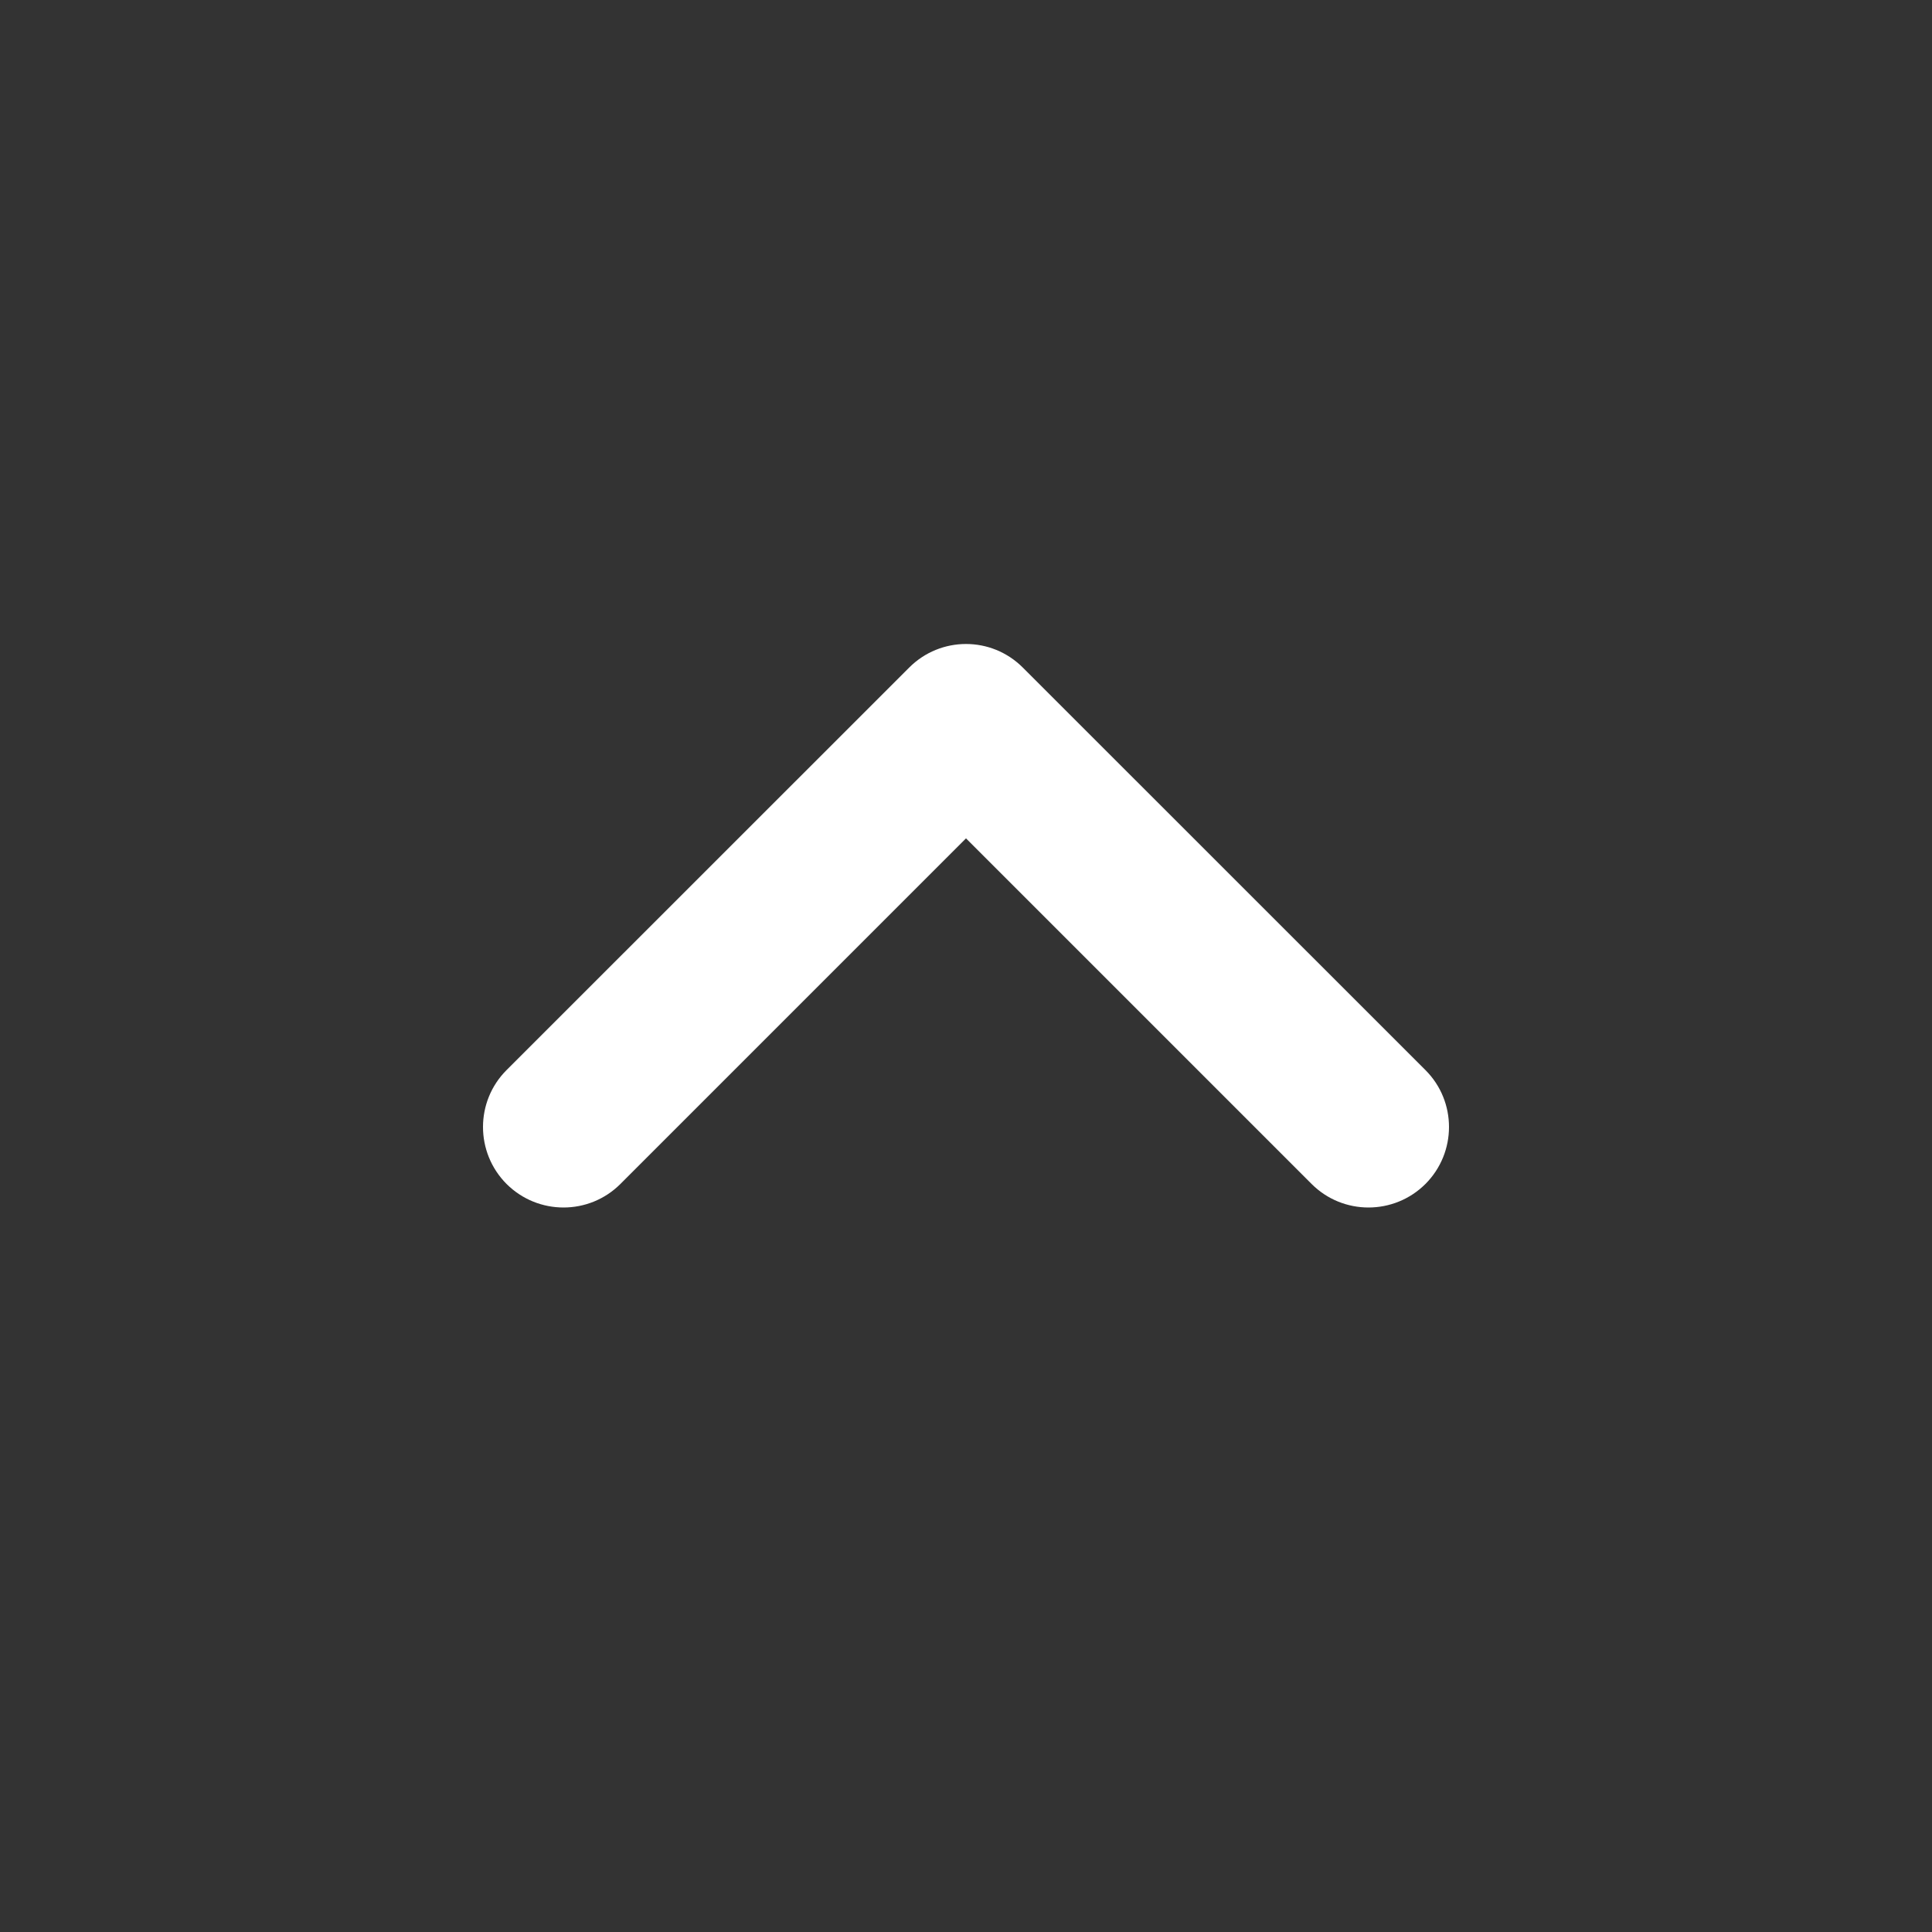<svg width="16" height="16" viewBox="0 0 16 16" fill="none" xmlns="http://www.w3.org/2000/svg">
<rect x="0" y="0" width="16" height="16" fill="#333333" stroke="none"/>
<path fill-rule="evenodd" clip-rule="evenodd" d="M7.529 5.529C7.789 5.268 8.211 5.268 8.471 5.529L11.805 8.862C12.065 9.122 12.065 9.544 11.805 9.805C11.544 10.065 11.122 10.065 10.862 9.805L8 6.943L5.138 9.805C4.878 10.065 4.456 10.065 4.195 9.805C3.935 9.544 3.935 9.122 4.195 8.862L7.529 5.529Z" fill="white"/>
</svg>
